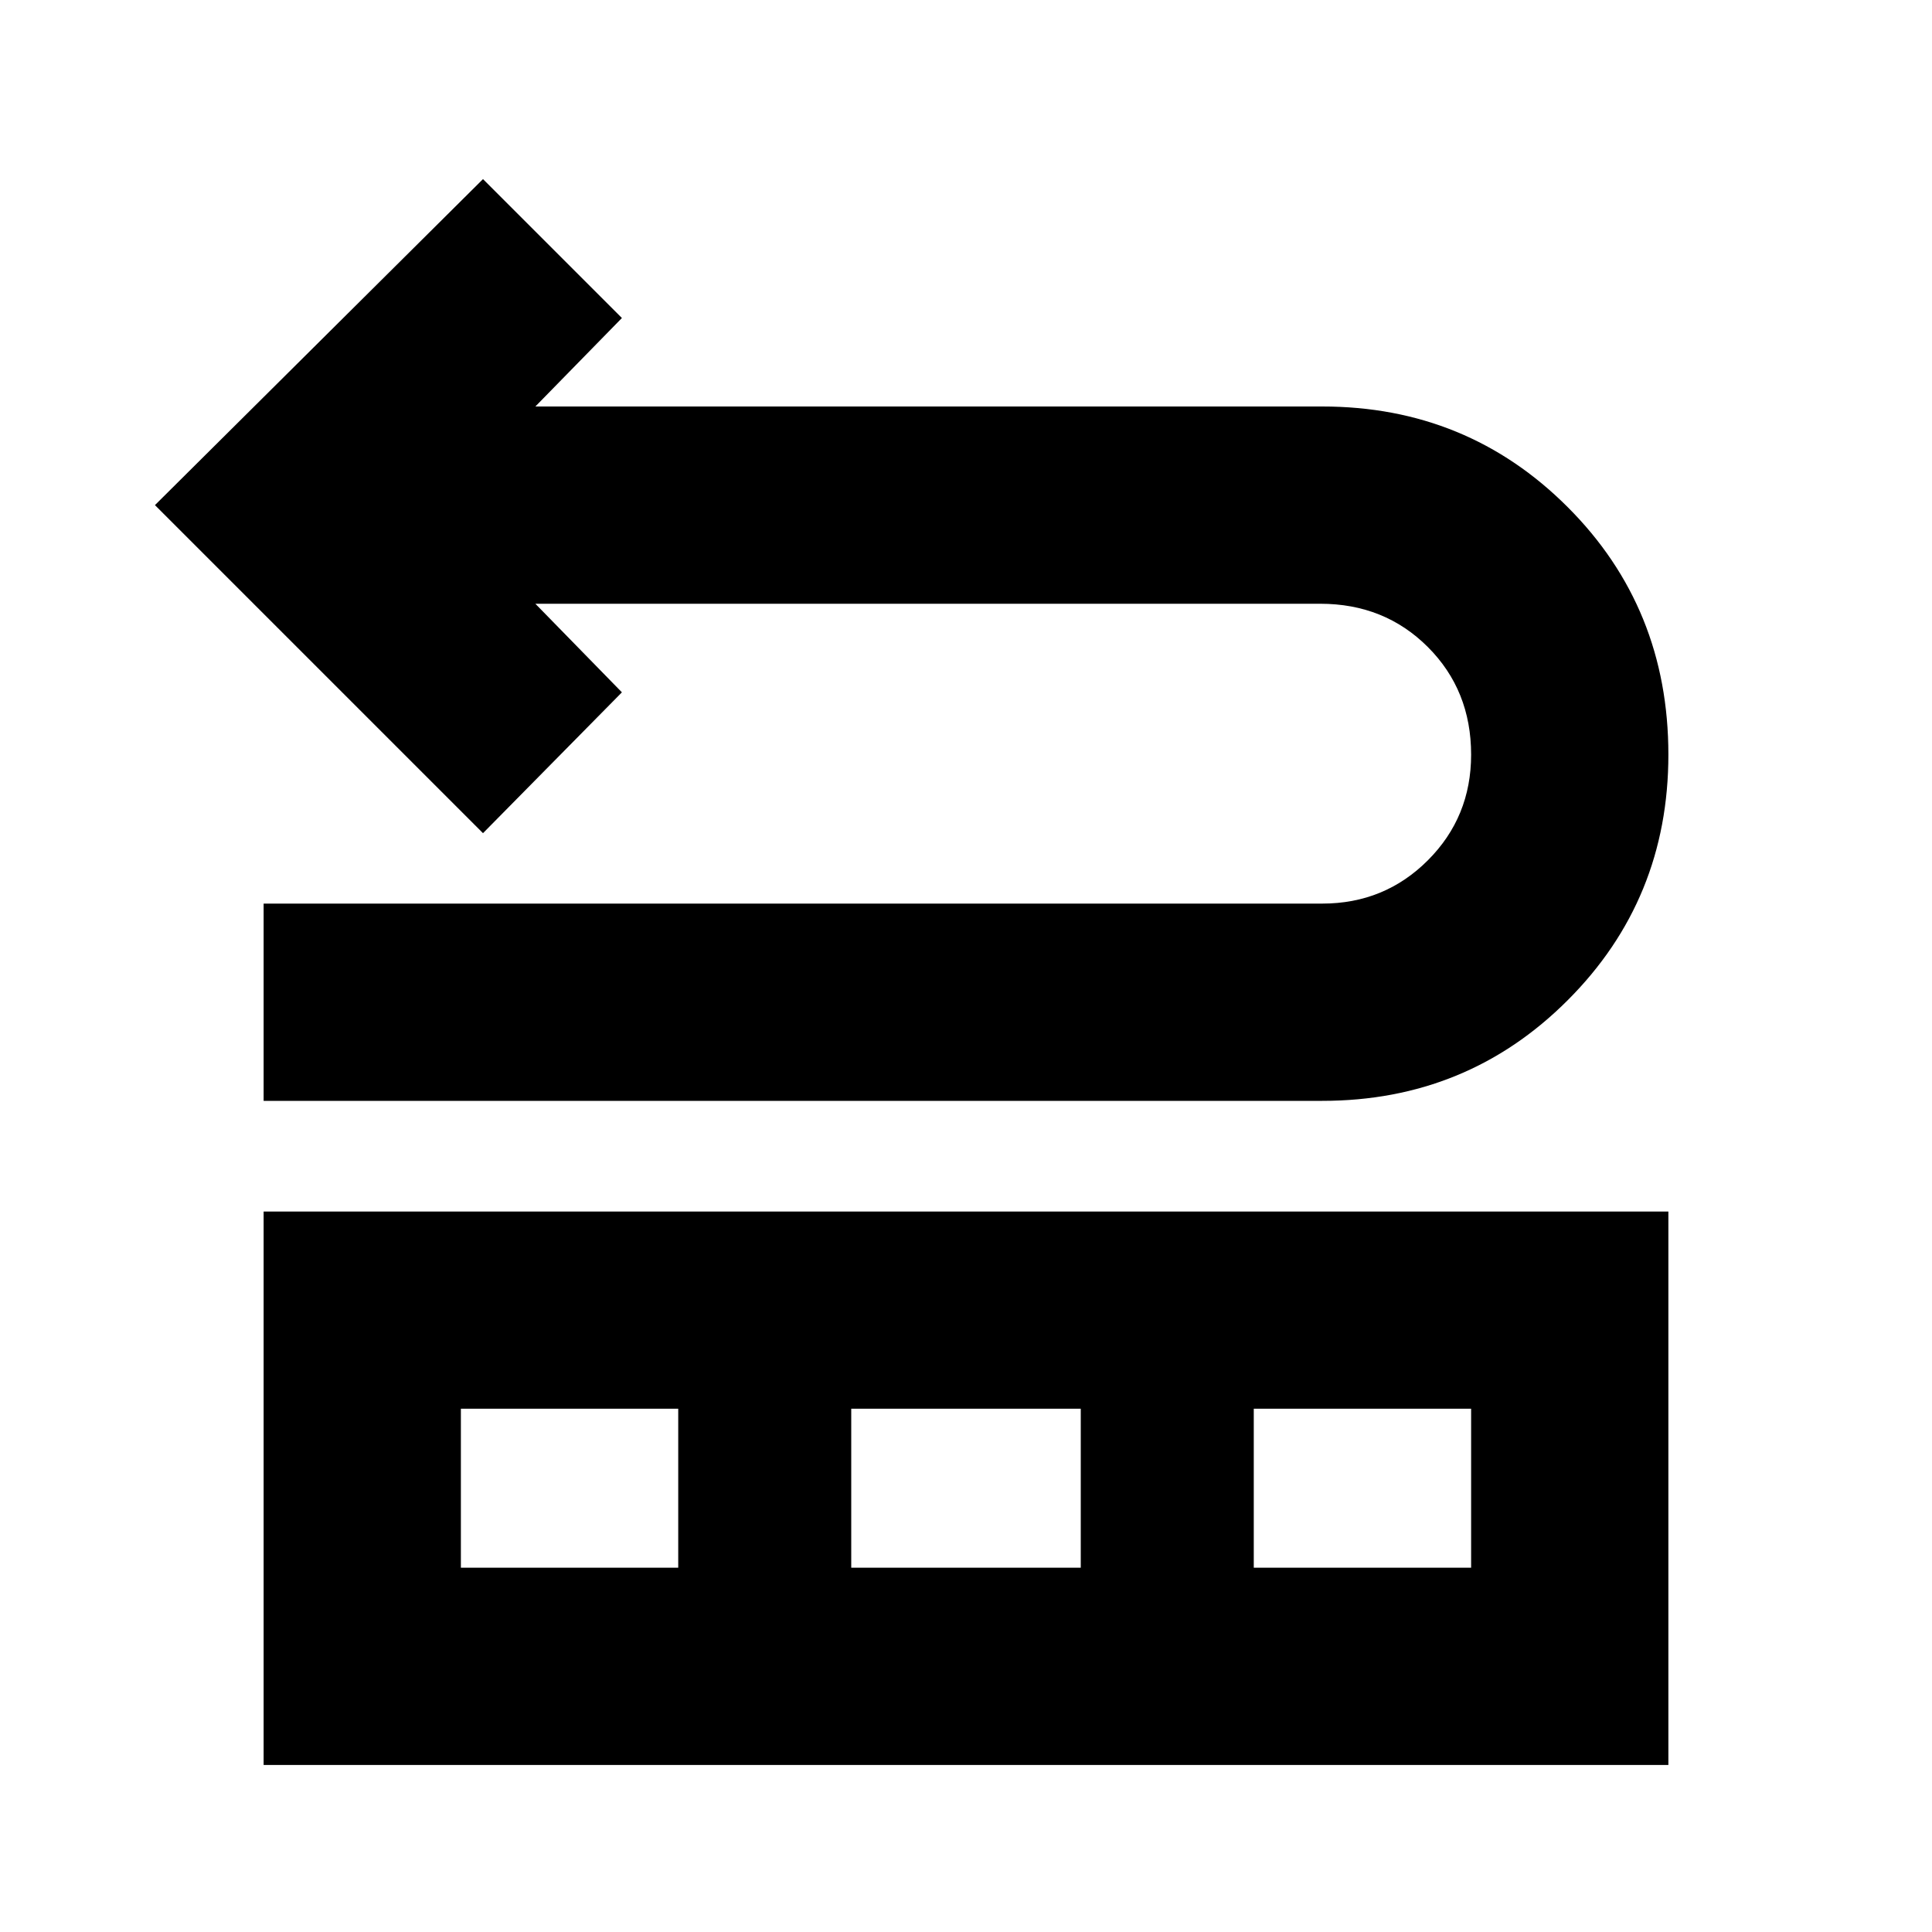<svg xmlns="http://www.w3.org/2000/svg" height="20" width="20"><path d="M2.729 11.396V9.354h10.959q.645 0 1.093-.448.448-.448.448-1.094 0-.666-.448-1.114-.448-.448-1.114-.448H5.542l.896.917L5 8.625 1.604 5.229 5 1.854l1.438 1.438-.896.916h8.146q1.5 0 2.541 1.042 1.042 1.042 1.042 2.562 0 1.5-1.042 2.542-1.041 1.042-2.541 1.042Zm0 6.875v-5.729h14.542v5.729Zm2.042-2.042h2.25v-1.646h-2.25Zm4.041 0h2.376v-1.646H8.812Zm4.167 0h2.25v-1.646h-2.25Z"/></svg>